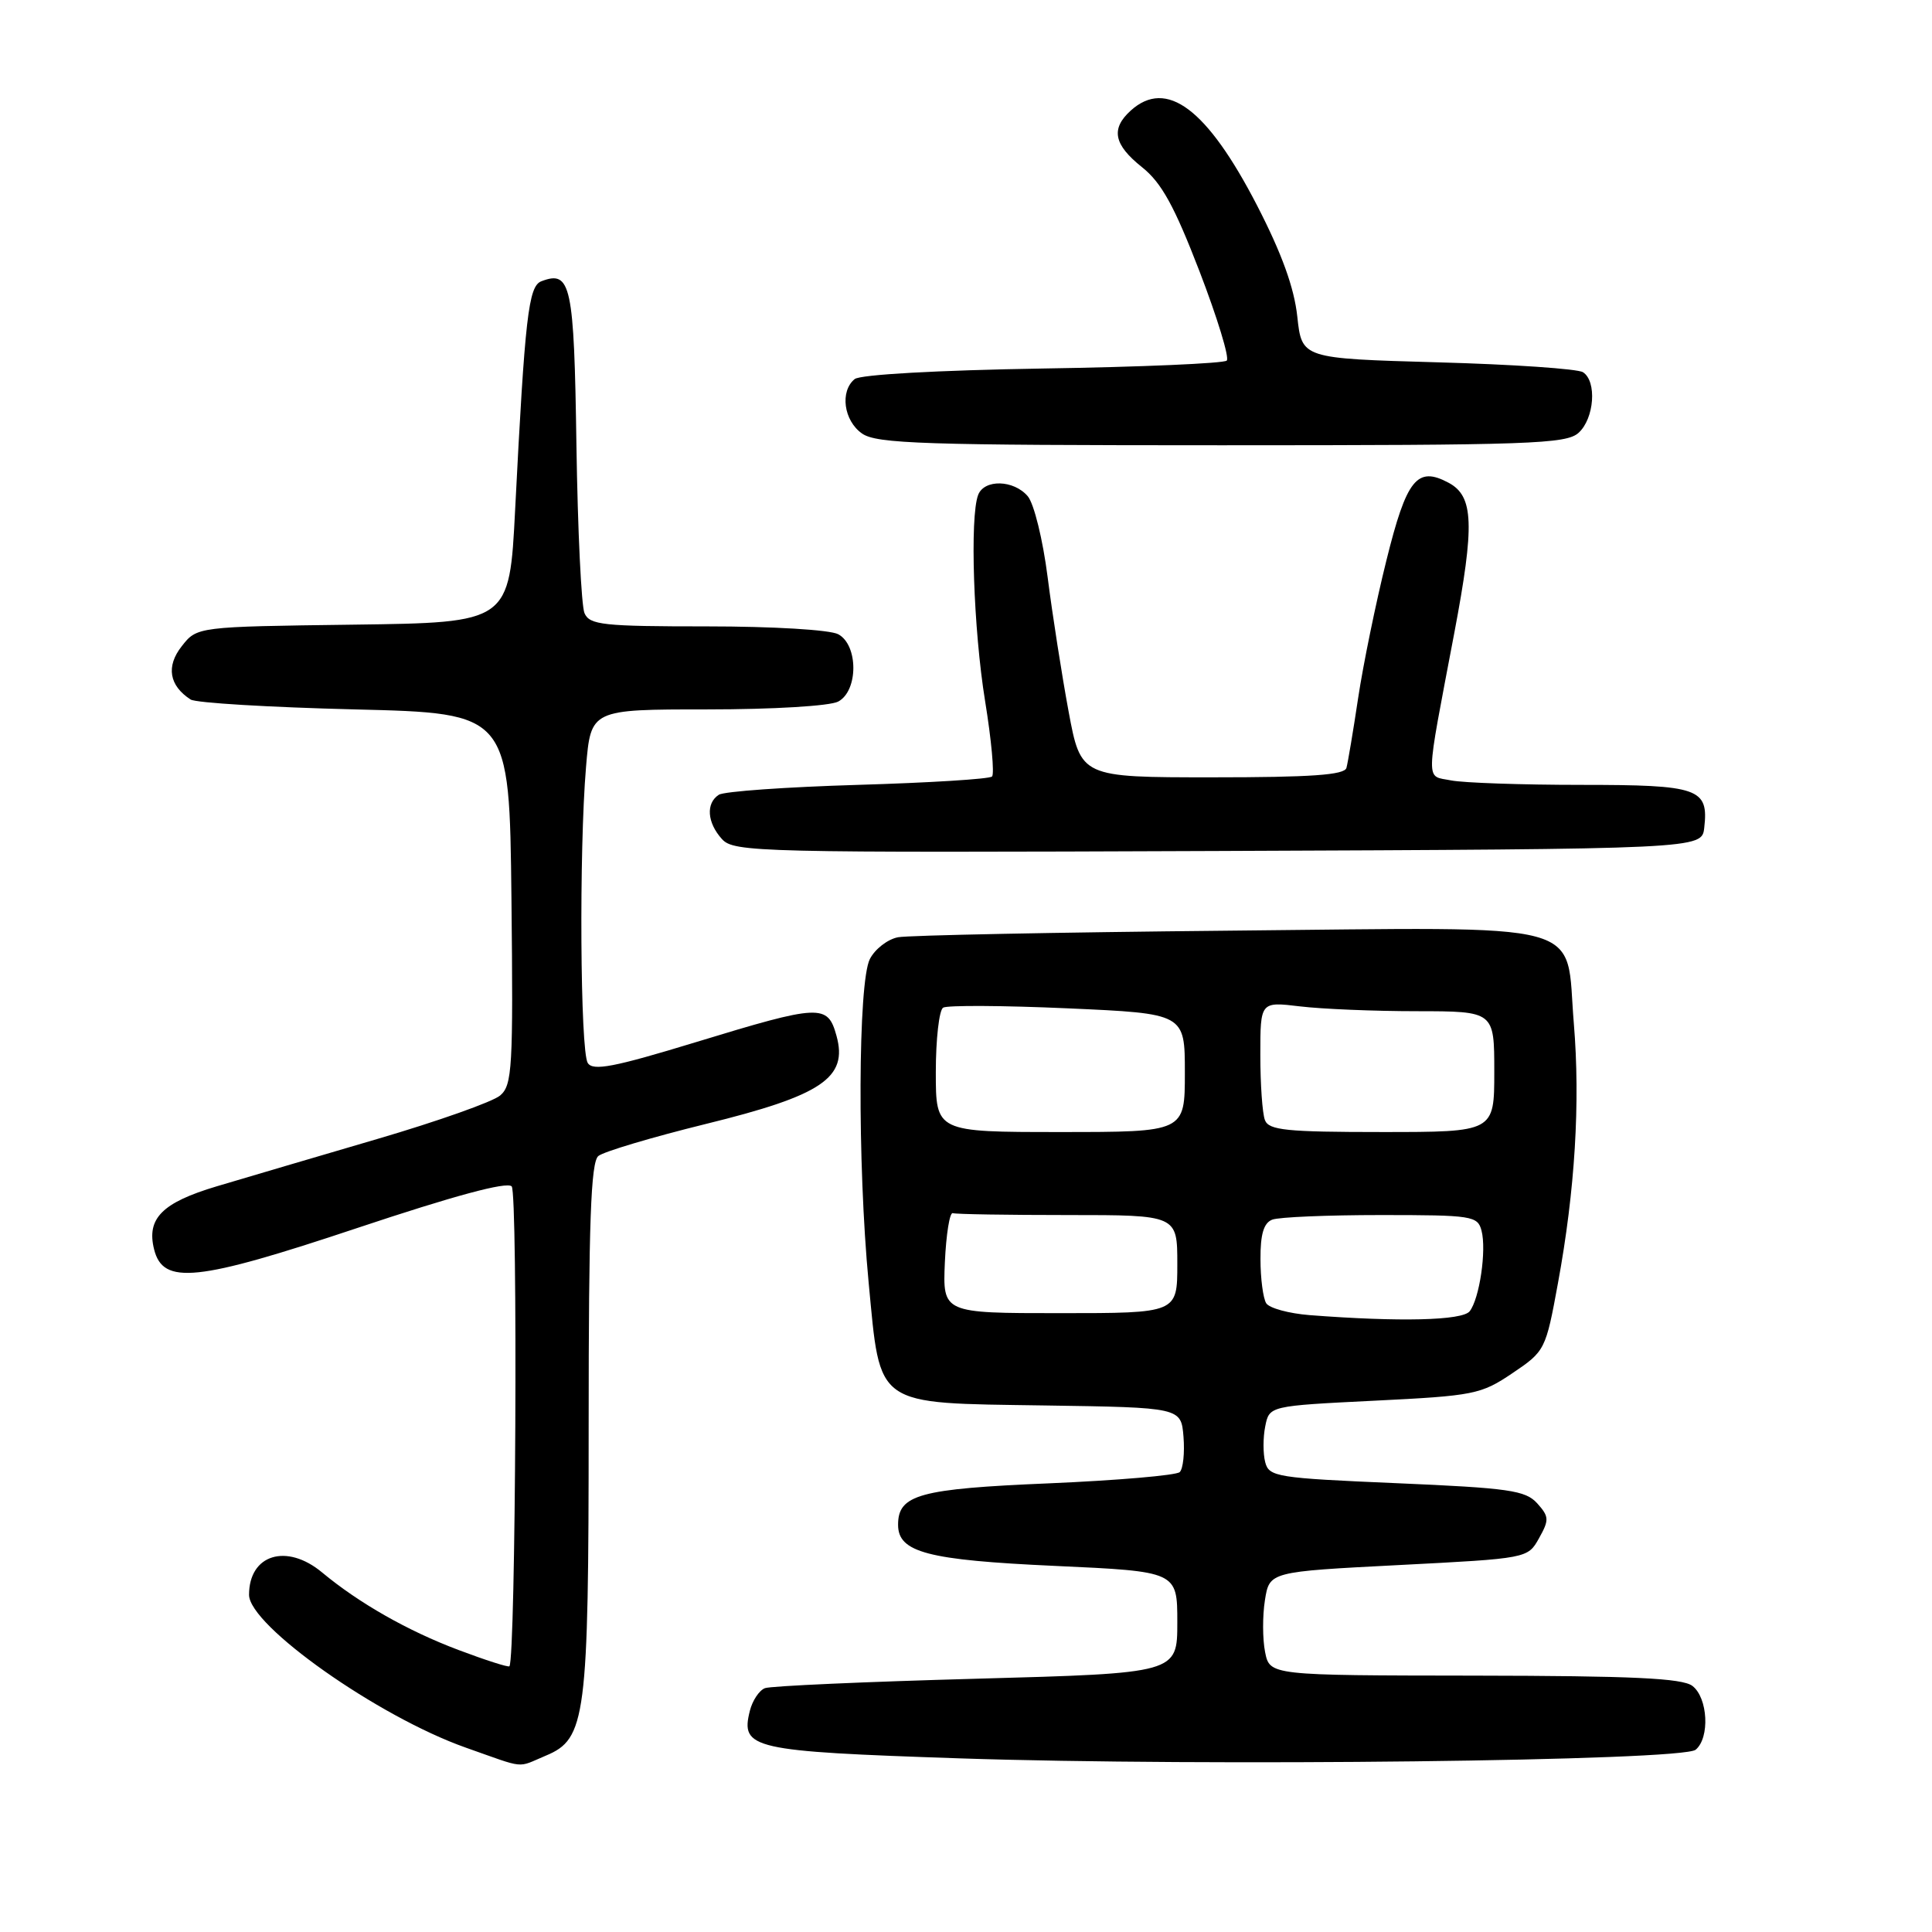 <?xml version="1.0" encoding="UTF-8" standalone="no"?>
<!DOCTYPE svg PUBLIC "-//W3C//DTD SVG 1.1//EN" "http://www.w3.org/Graphics/SVG/1.1/DTD/svg11.dtd" >
<svg xmlns="http://www.w3.org/2000/svg" xmlns:xlink="http://www.w3.org/1999/xlink" version="1.1" viewBox="0 0 256 256">
 <g >
 <path fill="currentColor"
d=" M 72.33 232.63 C 77.64 230.42 78.00 227.66 78.00 188.76 C 78.00 161.97 78.29 154.01 79.28 153.18 C 79.98 152.60 86.39 150.69 93.53 148.93 C 108.92 145.15 112.38 142.81 110.84 137.25 C 109.67 133.01 108.73 133.05 92.18 138.10 C 81.33 141.41 78.57 141.94 77.88 140.85 C 76.88 139.26 76.72 112.65 77.65 101.65 C 78.29 94.00 78.29 94.00 93.71 94.00 C 102.43 94.00 109.97 93.55 111.07 92.96 C 113.74 91.53 113.74 85.47 111.07 84.04 C 109.97 83.45 102.42 83.00 93.67 83.00 C 79.91 83.00 78.13 82.81 77.45 81.25 C 77.03 80.29 76.55 70.28 76.38 59.00 C 76.07 37.68 75.66 35.77 71.73 37.27 C 70.02 37.93 69.56 41.95 68.26 67.50 C 67.50 82.50 67.50 82.50 46.81 82.77 C 26.11 83.04 26.11 83.04 24.08 85.63 C 21.98 88.29 22.41 90.85 25.26 92.69 C 25.94 93.14 35.72 93.72 47.00 94.00 C 67.50 94.50 67.50 94.50 67.77 119.08 C 68.01 141.54 67.88 143.79 66.27 145.16 C 65.30 145.99 57.98 148.58 50.00 150.92 C 42.02 153.26 32.45 156.08 28.73 157.19 C 21.49 159.35 19.39 161.45 20.42 165.55 C 21.61 170.29 26.04 169.83 47.36 162.71 C 60.16 158.44 67.15 156.55 67.80 157.20 C 68.64 158.04 68.34 219.78 67.50 220.79 C 67.36 220.95 64.33 219.98 60.75 218.63 C 54.03 216.10 47.58 212.43 42.67 208.35 C 37.98 204.45 33.00 205.97 33.00 211.32 C 33.00 215.40 50.13 227.48 61.72 231.57 C 69.81 234.42 68.40 234.28 72.33 232.63 Z  M 224.68 231.85 C 226.59 230.27 226.31 224.96 224.25 223.39 C 222.90 222.37 216.34 222.06 195.38 222.03 C 168.25 222.00 168.25 222.00 167.63 218.90 C 167.29 217.19 167.28 214.10 167.61 212.03 C 168.21 208.26 168.21 208.26 185.32 207.38 C 202.43 206.50 202.43 206.50 203.93 203.82 C 205.29 201.39 205.27 200.96 203.68 199.19 C 202.12 197.48 199.94 197.17 185.05 196.53 C 169.19 195.85 168.15 195.69 167.65 193.76 C 167.35 192.63 167.35 190.48 167.65 189.00 C 168.19 186.29 168.19 186.29 182.11 185.60 C 195.33 184.95 196.25 184.76 200.41 181.95 C 204.73 179.04 204.82 178.87 206.44 170.01 C 208.70 157.73 209.41 146.08 208.54 135.60 C 207.38 121.77 211.48 122.87 162.72 123.32 C 140.05 123.54 120.38 123.93 119.00 124.19 C 117.62 124.45 115.94 125.75 115.26 127.08 C 113.69 130.17 113.60 154.17 115.10 169.95 C 116.69 186.57 115.72 185.89 138.40 186.23 C 156.50 186.50 156.50 186.50 156.82 190.38 C 156.99 192.52 156.77 194.62 156.32 195.06 C 155.87 195.49 148.07 196.16 139.00 196.55 C 121.81 197.27 119.00 198.05 119.00 202.04 C 119.00 205.70 122.90 206.72 139.78 207.49 C 156.00 208.23 156.00 208.23 156.00 214.97 C 156.00 221.71 156.00 221.71 129.37 222.44 C 114.72 222.84 102.11 223.40 101.36 223.69 C 100.60 223.98 99.70 225.33 99.36 226.69 C 98.10 231.73 99.57 232.06 127.10 232.99 C 159.70 234.08 222.88 233.34 224.68 231.85 Z  M 225.82 109.69 C 226.42 104.45 225.12 104.00 209.50 104.00 C 201.66 104.00 193.91 103.73 192.28 103.41 C 188.85 102.72 188.82 104.36 192.70 83.88 C 195.42 69.51 195.28 65.75 191.95 63.97 C 187.77 61.73 186.38 63.46 183.70 74.28 C 182.30 79.90 180.62 88.10 179.96 92.50 C 179.30 96.90 178.60 101.06 178.41 101.75 C 178.15 102.69 173.73 103.00 160.64 103.00 C 143.22 103.00 143.22 103.00 141.59 94.25 C 140.70 89.44 139.45 81.45 138.82 76.50 C 138.19 71.53 137.01 66.72 136.18 65.75 C 134.32 63.57 130.42 63.47 129.61 65.58 C 128.49 68.50 128.99 83.41 130.53 92.89 C 131.37 98.05 131.78 102.55 131.45 102.89 C 131.11 103.23 123.11 103.72 113.67 104.00 C 104.23 104.28 95.94 104.86 95.25 105.31 C 93.51 106.43 93.69 109.00 95.66 111.18 C 97.25 112.93 100.32 113.00 161.41 112.76 C 225.50 112.50 225.50 112.50 225.82 109.69 Z  M 209.17 57.35 C 211.26 55.46 211.62 50.51 209.75 49.32 C 209.06 48.87 200.40 48.28 190.50 48.01 C 172.50 47.50 172.50 47.50 171.90 41.96 C 171.49 38.13 169.84 33.57 166.56 27.21 C 159.94 14.40 154.57 10.37 149.83 14.65 C 147.16 17.07 147.57 19.16 151.32 22.15 C 153.91 24.21 155.60 27.29 158.94 35.95 C 161.30 42.09 162.93 47.41 162.55 47.78 C 162.18 48.15 151.22 48.63 138.19 48.83 C 124.25 49.06 113.99 49.63 113.25 50.23 C 111.27 51.84 111.79 55.74 114.22 57.44 C 116.15 58.80 122.38 59.00 161.89 59.00 C 202.78 59.00 207.53 58.83 209.17 57.35 Z  M 173.52 174.26 C 170.78 174.04 168.20 173.34 167.78 172.69 C 167.37 172.03 167.02 169.41 167.02 166.86 C 167.00 163.54 167.45 162.04 168.58 161.61 C 169.45 161.27 175.92 161.00 182.97 161.00 C 195.08 161.00 195.80 161.11 196.31 163.07 C 196.99 165.67 196.04 172.09 194.74 173.75 C 193.77 174.98 185.45 175.18 173.52 174.26 Z  M 125.20 167.25 C 125.37 163.54 125.84 160.61 126.25 160.75 C 126.66 160.89 133.53 161.00 141.50 161.00 C 156.00 161.00 156.00 161.00 156.00 167.50 C 156.00 174.00 156.00 174.00 140.45 174.00 C 124.91 174.00 124.91 174.00 125.20 167.25 Z  M 124.00 142.06 C 124.00 137.69 124.44 133.85 124.97 133.52 C 125.51 133.19 132.93 133.23 141.47 133.61 C 157.00 134.30 157.00 134.30 157.00 142.15 C 157.00 150.00 157.00 150.00 140.50 150.00 C 124.00 150.00 124.00 150.00 124.00 142.06 Z  M 167.61 148.42 C 167.27 147.55 167.00 143.66 167.00 139.78 C 167.00 132.72 167.00 132.72 172.25 133.35 C 175.14 133.70 182.11 133.99 187.75 133.99 C 198.00 134.00 198.00 134.00 198.00 142.00 C 198.00 150.00 198.00 150.00 183.11 150.00 C 170.45 150.00 168.12 149.76 167.61 148.42 Z "/>
</g>
</svg>